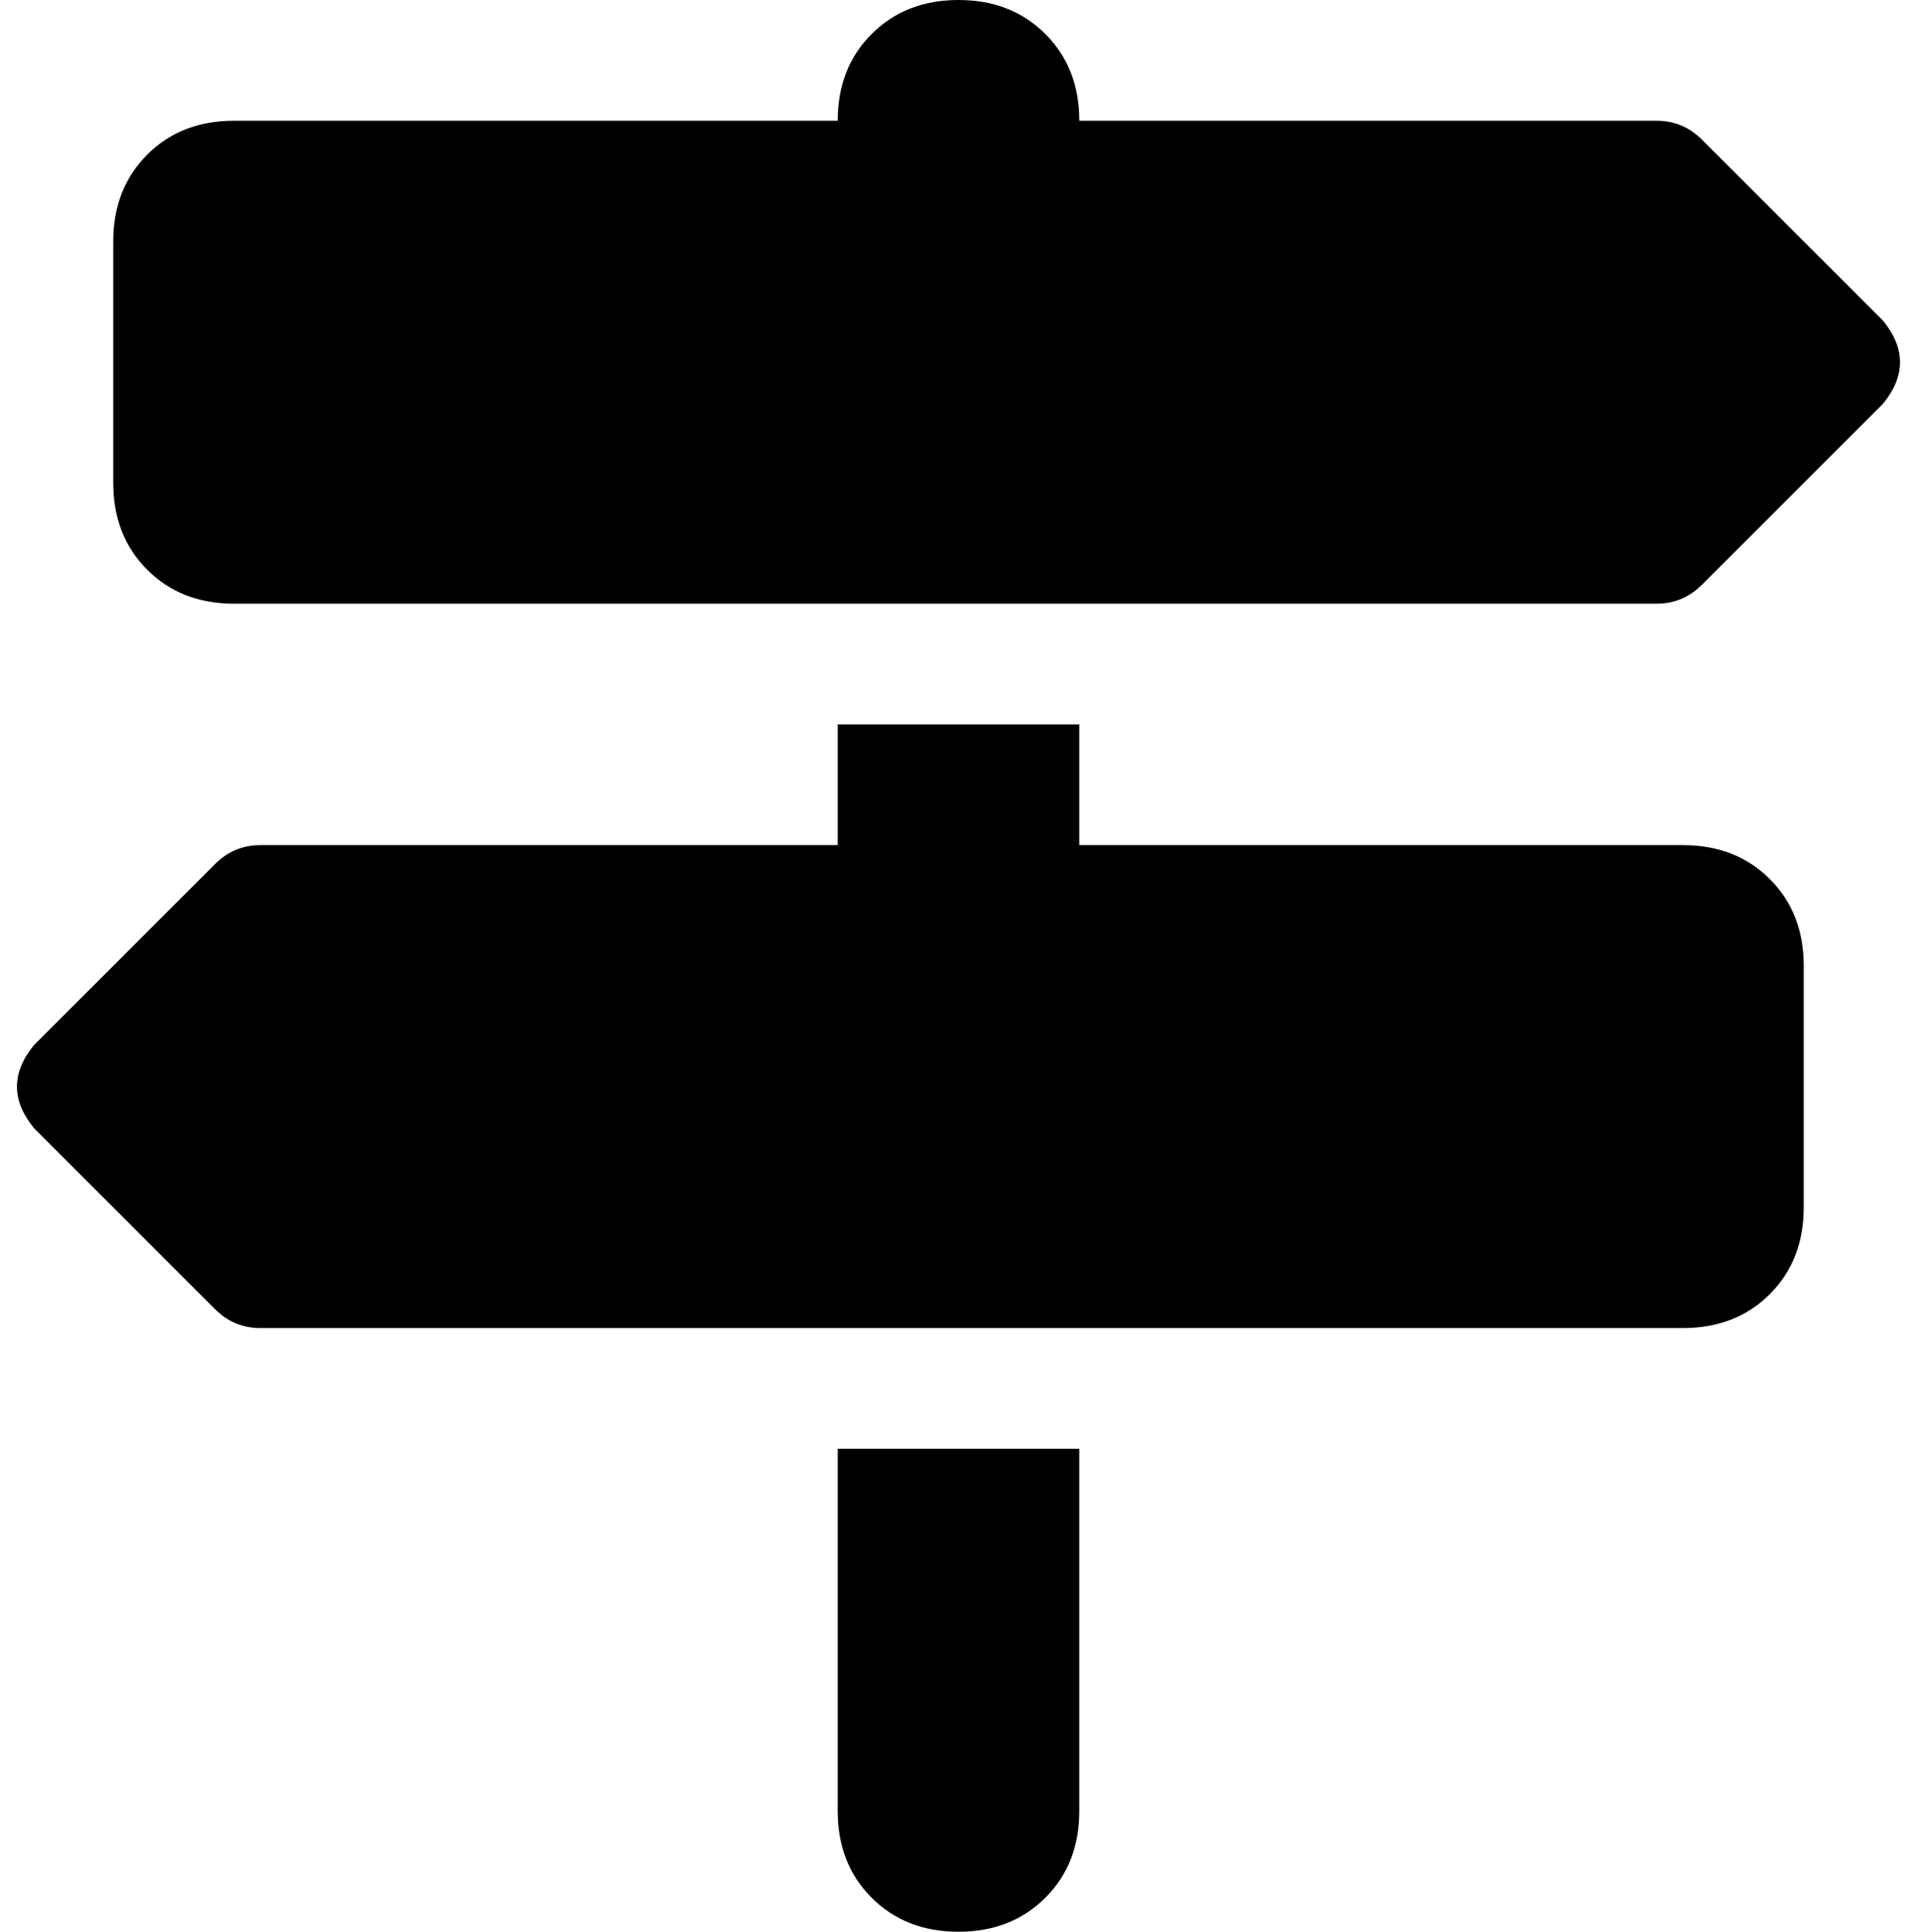 <svg xmlns="http://www.w3.org/2000/svg" viewBox="0 0 508 512">
  <path d="M 222 32 L 62 32 L 222 32 L 62 32 Q 48 32 39 41 Q 30 50 30 64 L 30 128 L 30 128 Q 30 142 39 151 Q 48 160 62 160 L 439 160 L 439 160 Q 446 160 451 155 L 499 107 L 499 107 Q 508 96 499 85 L 451 37 L 451 37 Q 446 32 439 32 L 286 32 L 286 32 Q 286 18 277 9 Q 268 0 254 0 Q 240 0 231 9 Q 222 18 222 32 L 222 32 Z M 478 256 Q 478 242 469 233 L 469 233 L 469 233 Q 460 224 446 224 L 286 224 L 286 224 L 286 192 L 286 192 L 222 192 L 222 192 L 222 224 L 222 224 L 69 224 L 69 224 Q 62 224 57 229 L 9 277 L 9 277 Q 0 288 9 299 L 57 347 L 57 347 Q 62 352 69 352 L 446 352 L 446 352 Q 460 352 469 343 Q 478 334 478 320 L 478 256 L 478 256 Z M 286 480 L 286 384 L 286 480 L 286 384 L 222 384 L 222 384 L 222 480 L 222 480 Q 222 494 231 503 Q 240 512 254 512 Q 268 512 277 503 Q 286 494 286 480 L 286 480 Z" />
</svg>